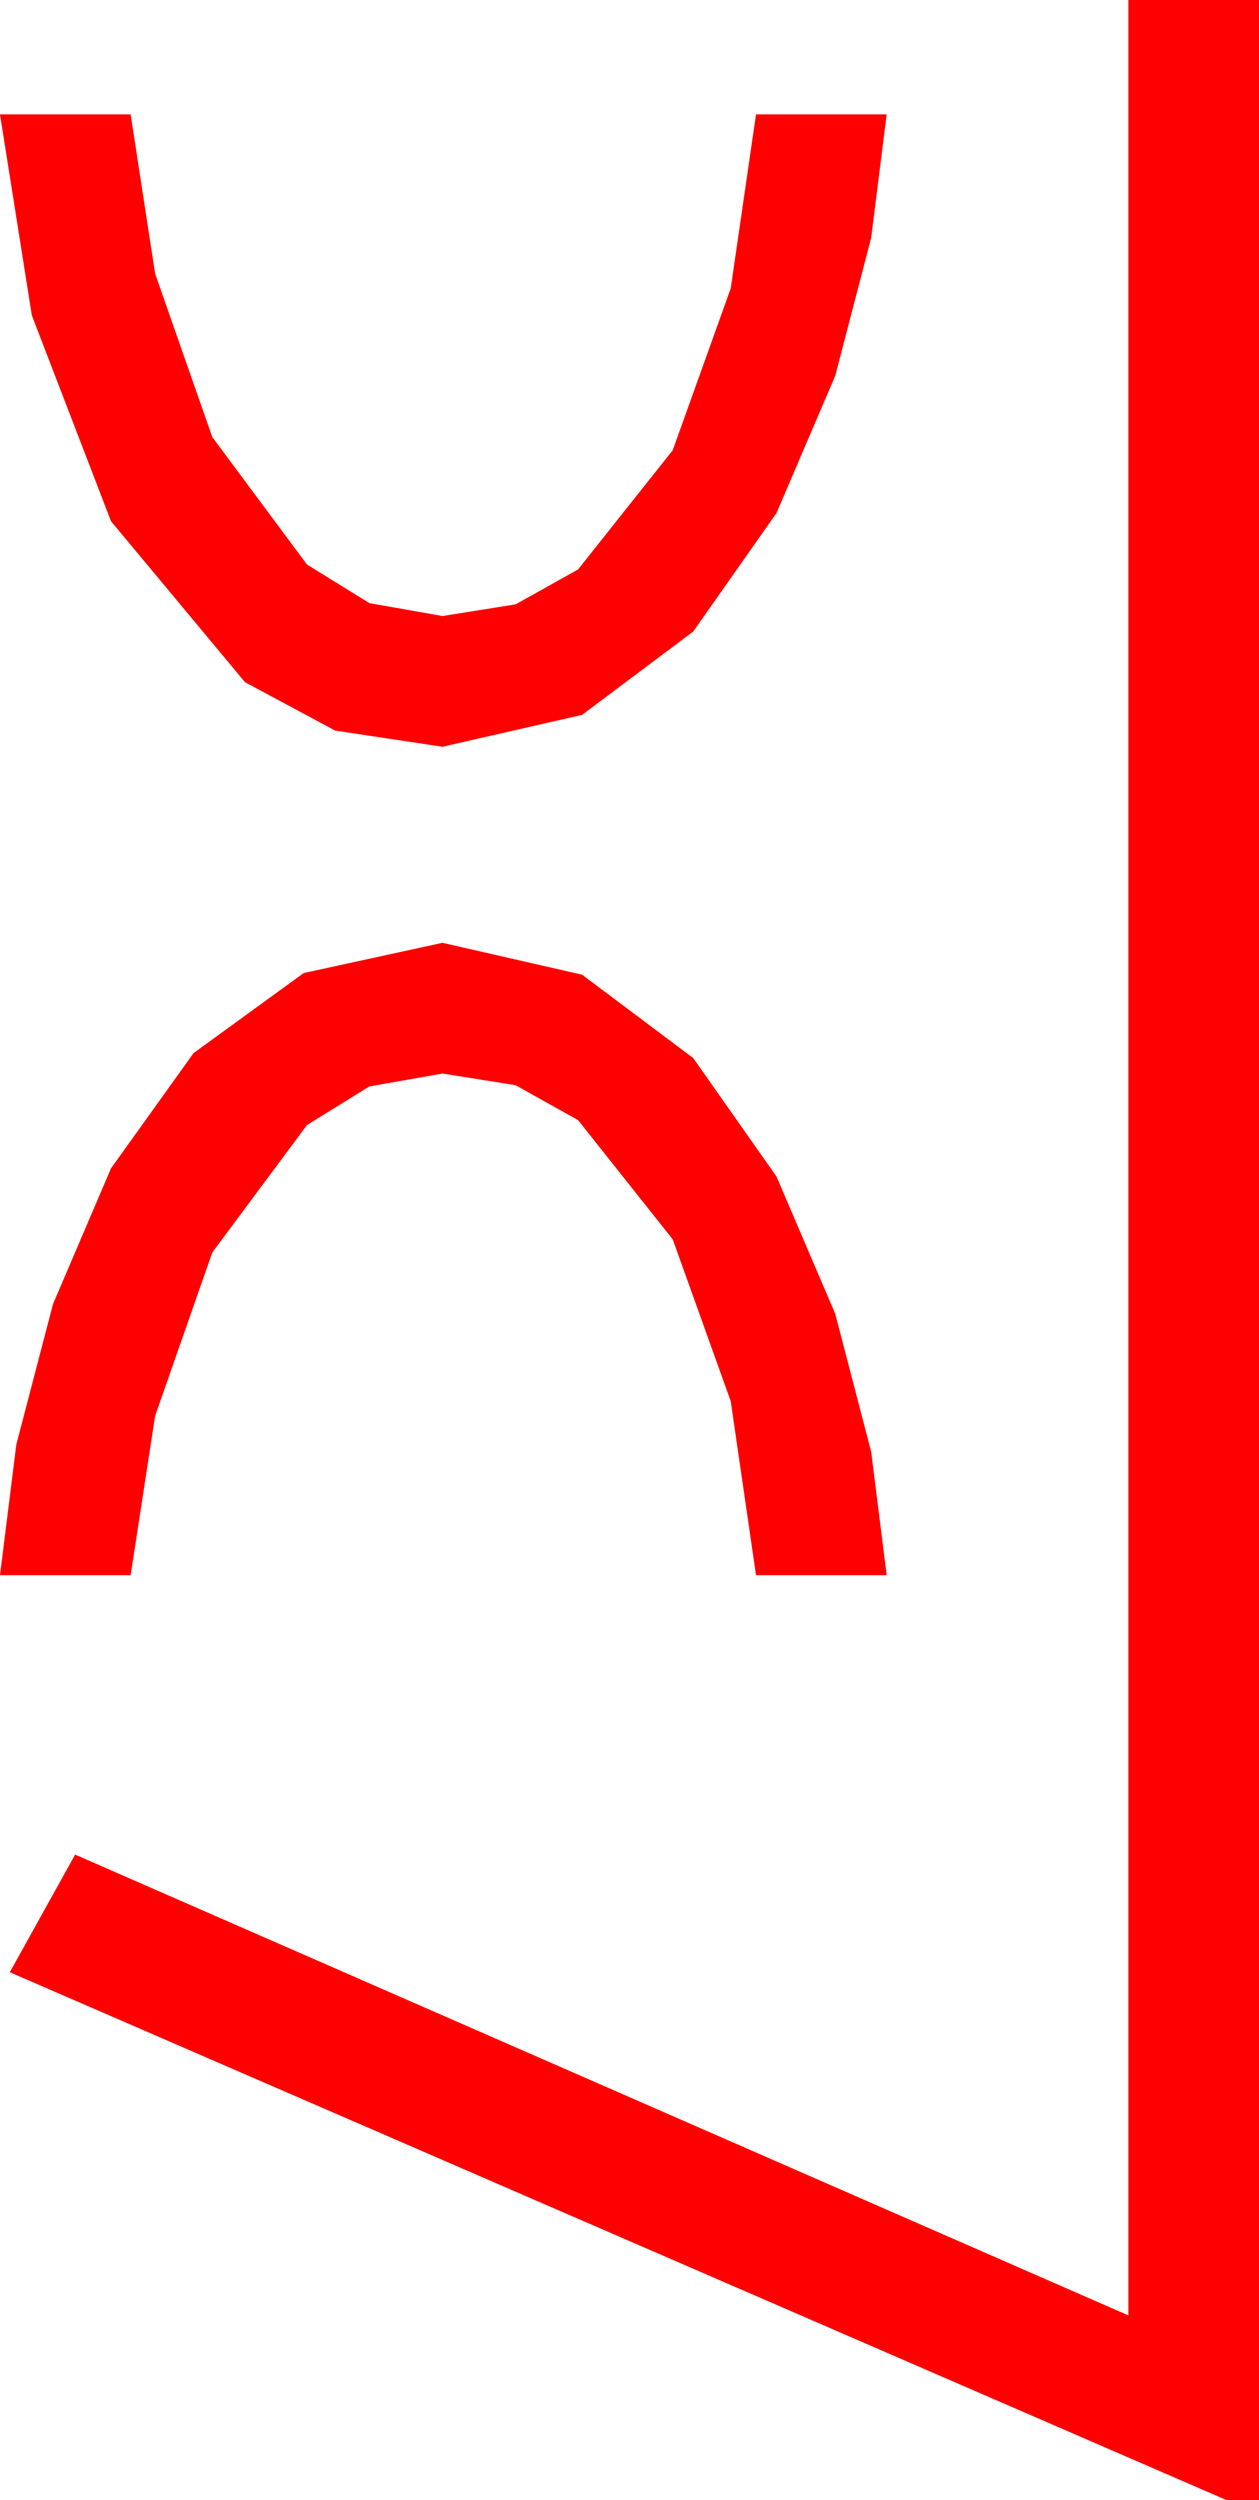 <?xml version="1.0" encoding="utf-8"?>
<!DOCTYPE svg PUBLIC "-//W3C//DTD SVG 1.1//EN" "http://www.w3.org/Graphics/SVG/1.1/DTD/svg11.dtd">
<svg width="22.588" height="44.824" xmlns="http://www.w3.org/2000/svg" xmlns:xlink="http://www.w3.org/1999/xlink" xmlns:xml="http://www.w3.org/XML/1998/namespace" version="1.1">
  <g>
    <g>
      <path style="fill:#FF0000;fill-opacity:1" d="M7.939,16.904L10.444,17.476 12.437,18.97 13.931,21.094 14.985,23.555 15.63,26.03 15.908,28.242 13.564,28.242 13.11,25.122 12.07,22.222 10.371,20.083 9.25,19.457 7.939,19.248 6.628,19.479 5.508,20.171 3.809,22.456 2.783,25.386 2.344,28.242 0,28.242 0.293,25.898 0.952,23.379 1.992,20.947 3.472,18.882 5.449,17.446 7.939,16.904z M0,2.051L2.344,2.051 2.783,4.907 3.809,7.837 5.508,10.122 6.628,10.814 7.939,11.045 9.25,10.836 10.371,10.21 12.07,8.071 13.11,5.171 13.564,2.051 15.908,2.051 15.63,4.263 14.985,6.738 13.931,9.199 12.437,11.323 10.444,12.817 7.939,13.389 6.013,13.099 4.395,12.231 1.992,9.346 0.571,5.654 0,2.051z M20.244,0L22.588,0 22.588,44.824 22.002,44.824 0.176,35.361 1.348,33.252 20.244,41.514 20.244,0z" />
    </g>
  </g>
</svg>